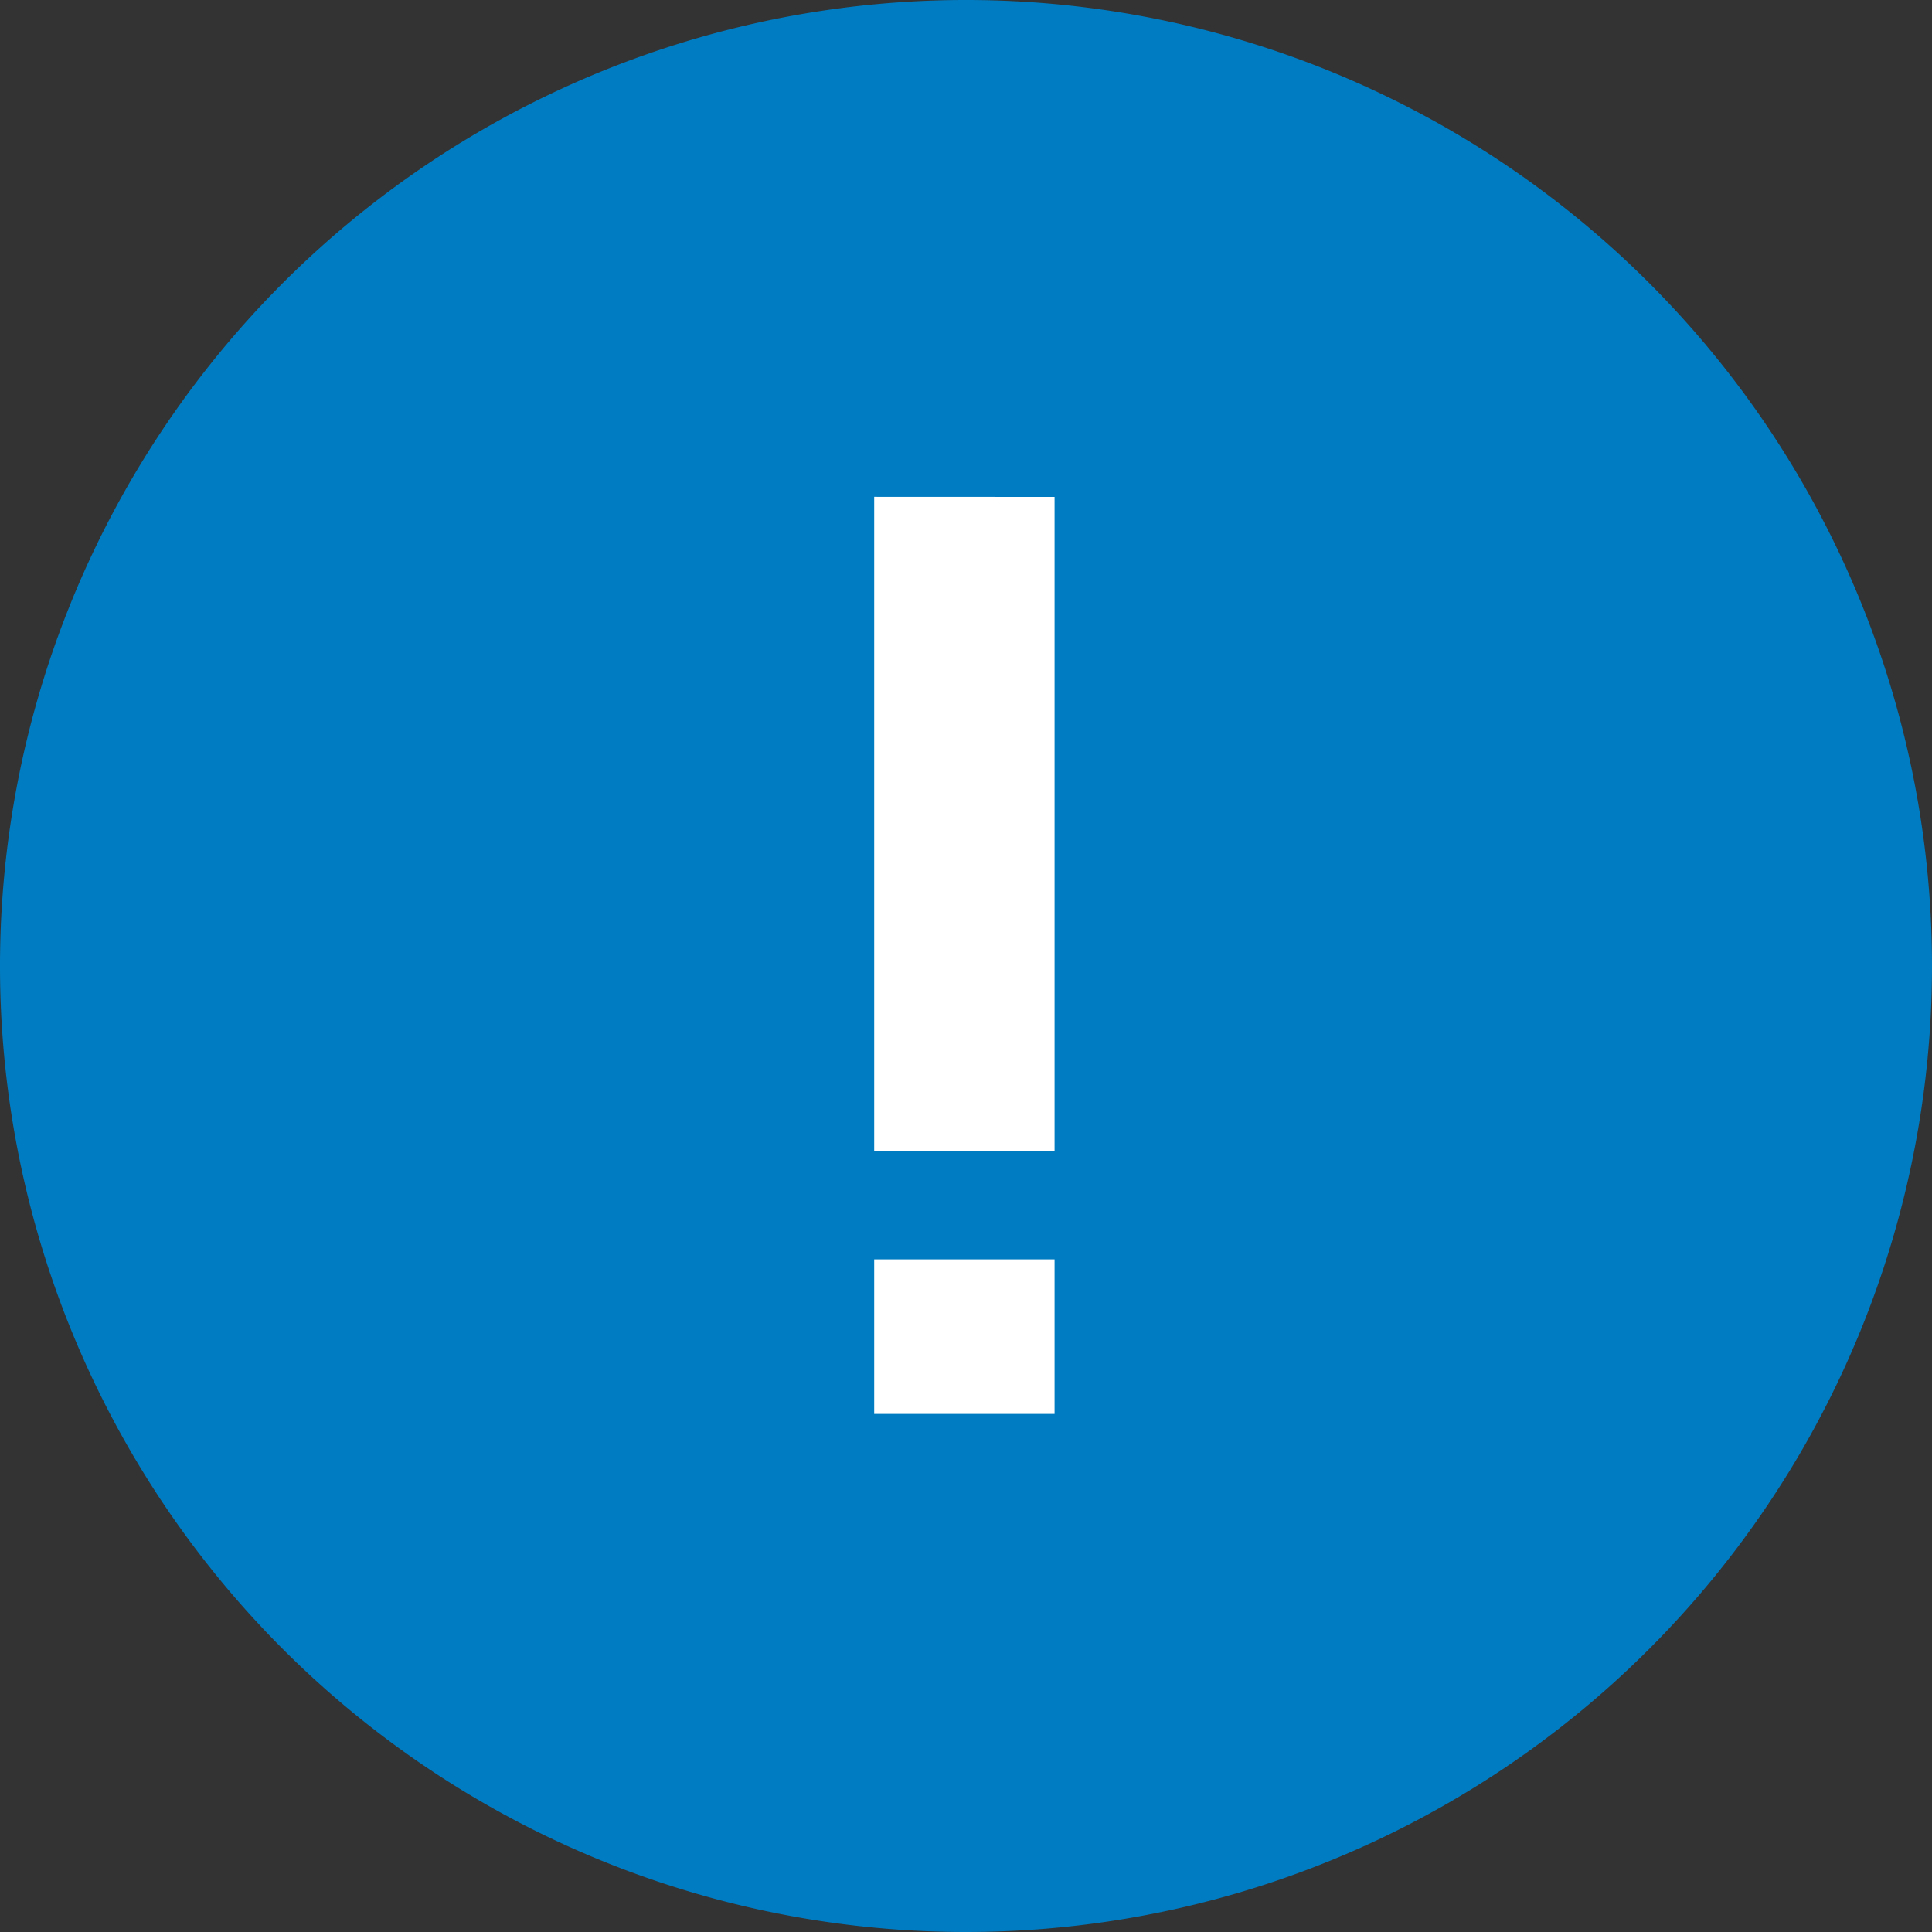 <svg id="Layer_1" data-name="Layer 1" xmlns="http://www.w3.org/2000/svg" viewBox="0 0 25 25"><rect x="0" y="0" width="25" height="25" fill="#333333" stroke="none"/><defs><style>.cls-1{fill:#007cc2;fill-rule:evenodd;}.cls-2{fill:#fff;}</style></defs><path class="cls-1" d="M12.501,25A12.5,12.5,0,1,0,0,12.503,12.498,12.498,0,0,0,12.501,25Z"/><path class="cls-2" d="M13.646,16.296v2H11.312V16.296Zm0-9.866v8.466H11.312V6.429Z"/></svg>
